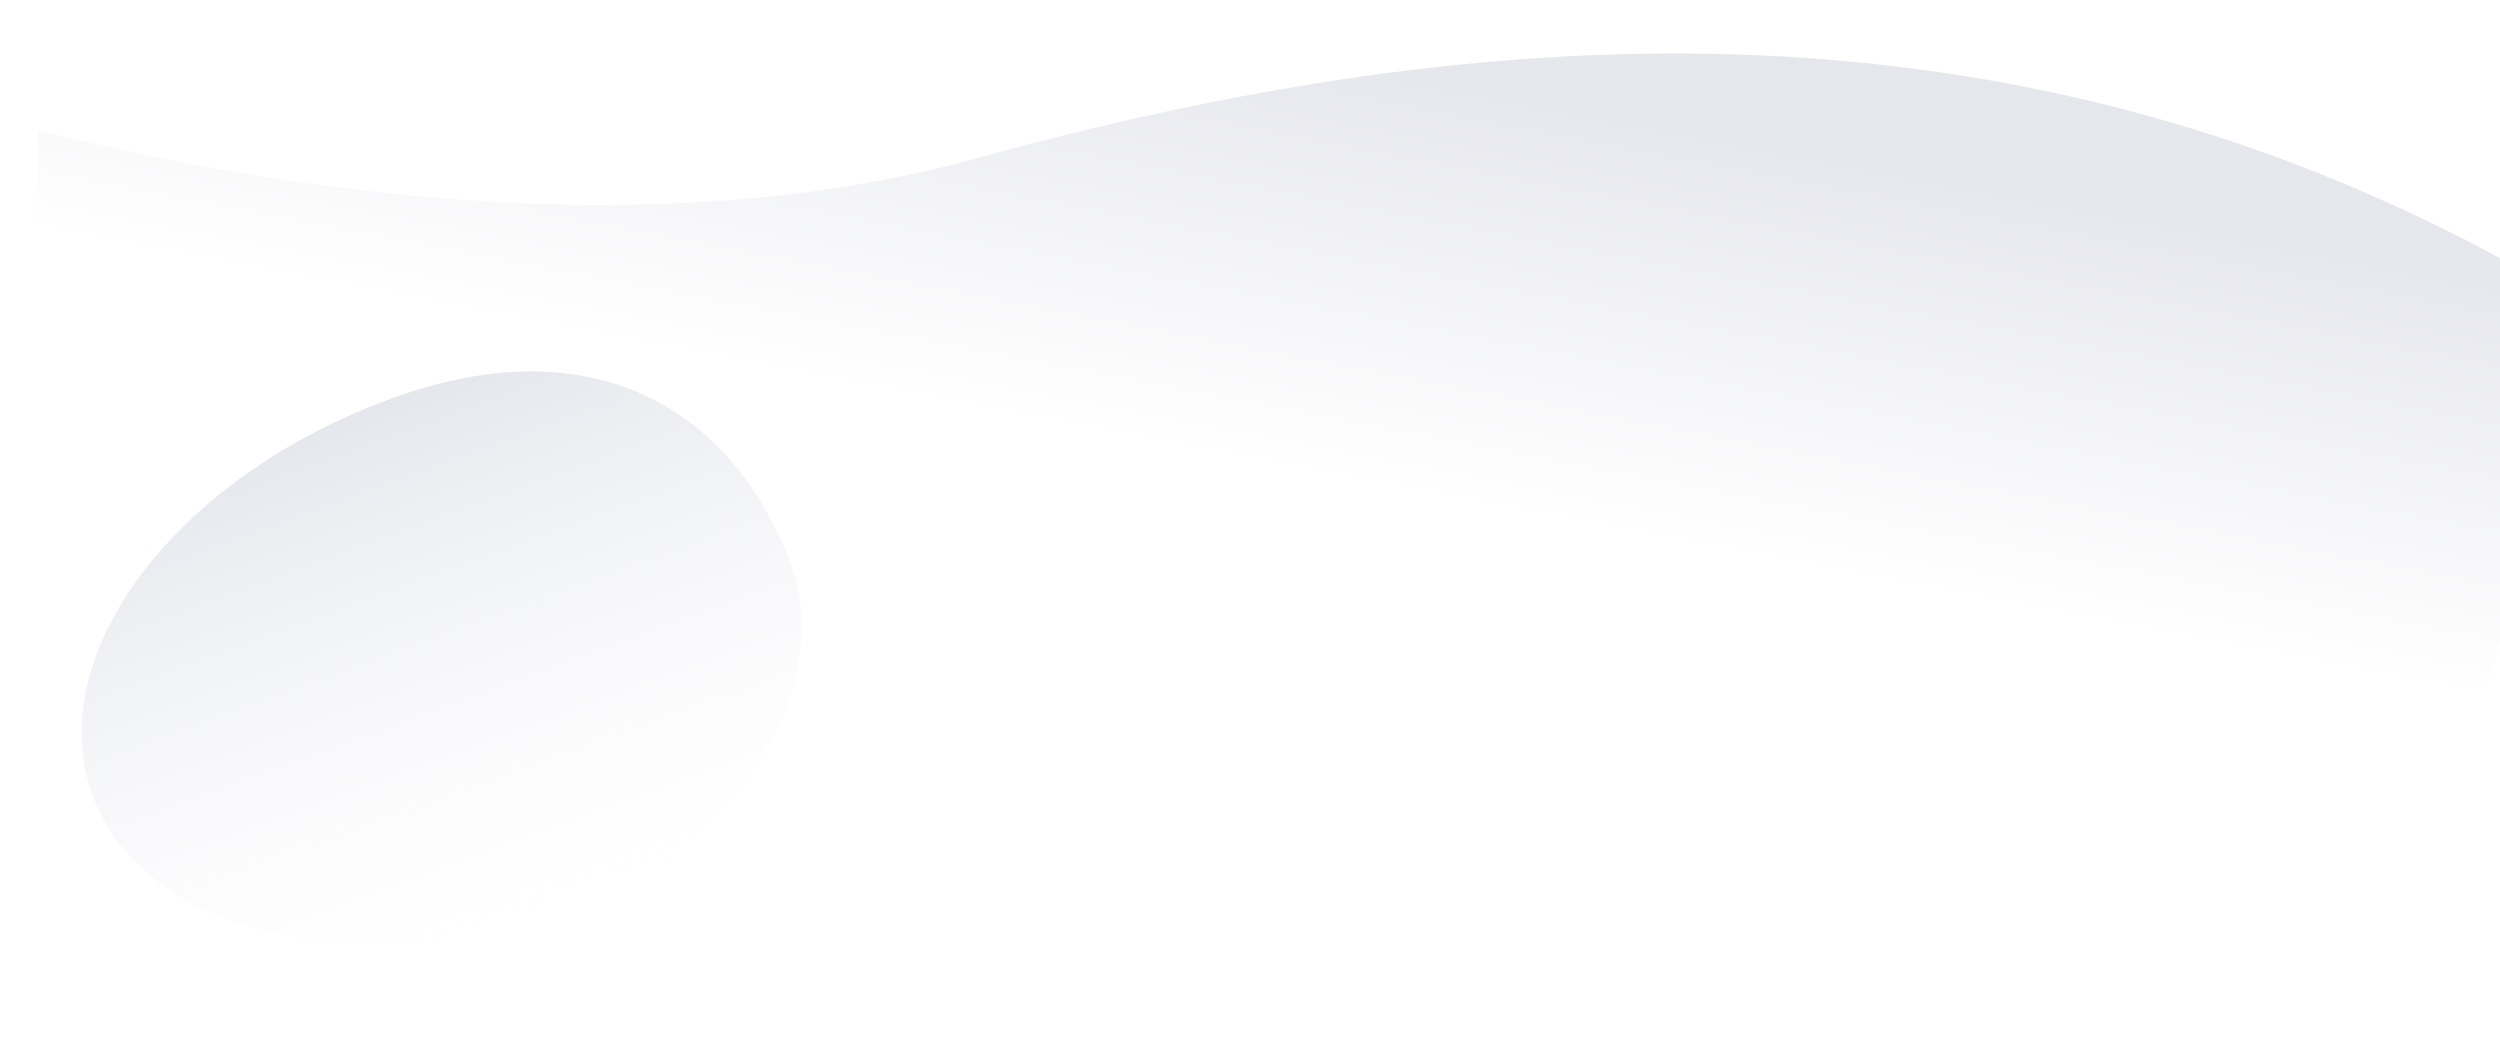 <svg xmlns="http://www.w3.org/2000/svg" xmlns:xlink="http://www.w3.org/1999/xlink" width="1560.495" height="655.119" viewBox="0 0 1560.495 655.119">
  <defs>
    <clipPath id="clip-path">
      <rect id="Rectangle_3146" data-name="Rectangle 3146" width="1537" height="499" transform="translate(-75 681)" fill="#fff" stroke="#707070" stroke-width="1"/>
    </clipPath>
    <linearGradient id="linear-gradient" x1="0.462" y1="0.178" x2="0.498" y2="0.584" gradientUnits="objectBoundingBox">
      <stop offset="0" stop-color="#e6e7ed"/>
      <stop offset="0.075" stop-color="#e6e7ed"/>
      <stop offset="1" stop-color="#fff"/>
    </linearGradient>
    <filter id="Path_6413" x="-217.157" y="-290.282" width="1883.371" height="1084.494" filterUnits="userSpaceOnUse">
      <feOffset dy="-30" input="SourceAlpha"/>
      <feGaussianBlur stdDeviation="15" result="blur"/>
      <feFlood flood-color="#082d81" flood-opacity="0.031"/>
      <feComposite operator="in" in2="blur"/>
      <feComposite in="SourceGraphic"/>
    </filter>
    <linearGradient id="linear-gradient-2" x1="0.5" x2="0.5" y2="1" gradientUnits="objectBoundingBox">
      <stop offset="0" stop-color="#f7f8fa" stop-opacity="0"/>
      <stop offset="1" stop-color="#e6e7ed"/>
    </linearGradient>
  </defs>
  <g id="Group_7208" data-name="Group 7208" transform="translate(98.495 -681)">
    <g id="Mask_Group_96" data-name="Mask Group 96" clip-path="url(#clip-path)">
      <g id="Group_6809" data-name="Group 6809" transform="translate(0 75)">
        <g id="Group_6808" data-name="Group 6808" transform="translate(2)">
          <g id="Group_6807" data-name="Group 6807" transform="translate(0 -35)">
            <path id="Path_6411" data-name="Path 6411" d="M-20722.6-1472s409.4,50.4,700-106.8,619.6-258.8,987.8-140c16.8,62.693,0,577.4,0,577.4h-1648Z" transform="translate(19858.016 6118.571) rotate(11)" fill="#fff" opacity="0.18"/>
            <path id="Path_6412" data-name="Path 6412" d="M-20722.6-1472s409.4,50.4,700-106.8,619.6-258.8,987.8-140c16.8,62.693,0,577.4,0,577.4h-1648Z" transform="matrix(0.978, 0.208, -0.208, 0.978, 19763.957, 6466.42)" fill="#fff" opacity="0.18"/>
          </g>
        </g>
        <g transform="matrix(1, 0, 0, 1, -98.5, 606)" filter="url(#Path_6413)">
          <path id="Path_6413-2" data-name="Path 6413" d="M-20722.6-1472s409.4,50.4,700-106.8,619.6-258.8,987.8-140c16.8,62.693,0,577.4,0,577.4h-1648Z" transform="translate(19762.56 6171.58) rotate(13)" fill="url(#linear-gradient)"/>
        </g>
      </g>
    </g>
    <path id="Path_9023" data-name="Path 9023" d="M259,.008c143.73,0,260.247,75.536,260.247,168.713S402.735,337.435,259,337.435,60.366,247.582,60.366,154.4,180-6.1,259,.008Z" transform="translate(504.852 1158.17) rotate(160)" fill="url(#linear-gradient-2)"/>
  </g>
</svg>
